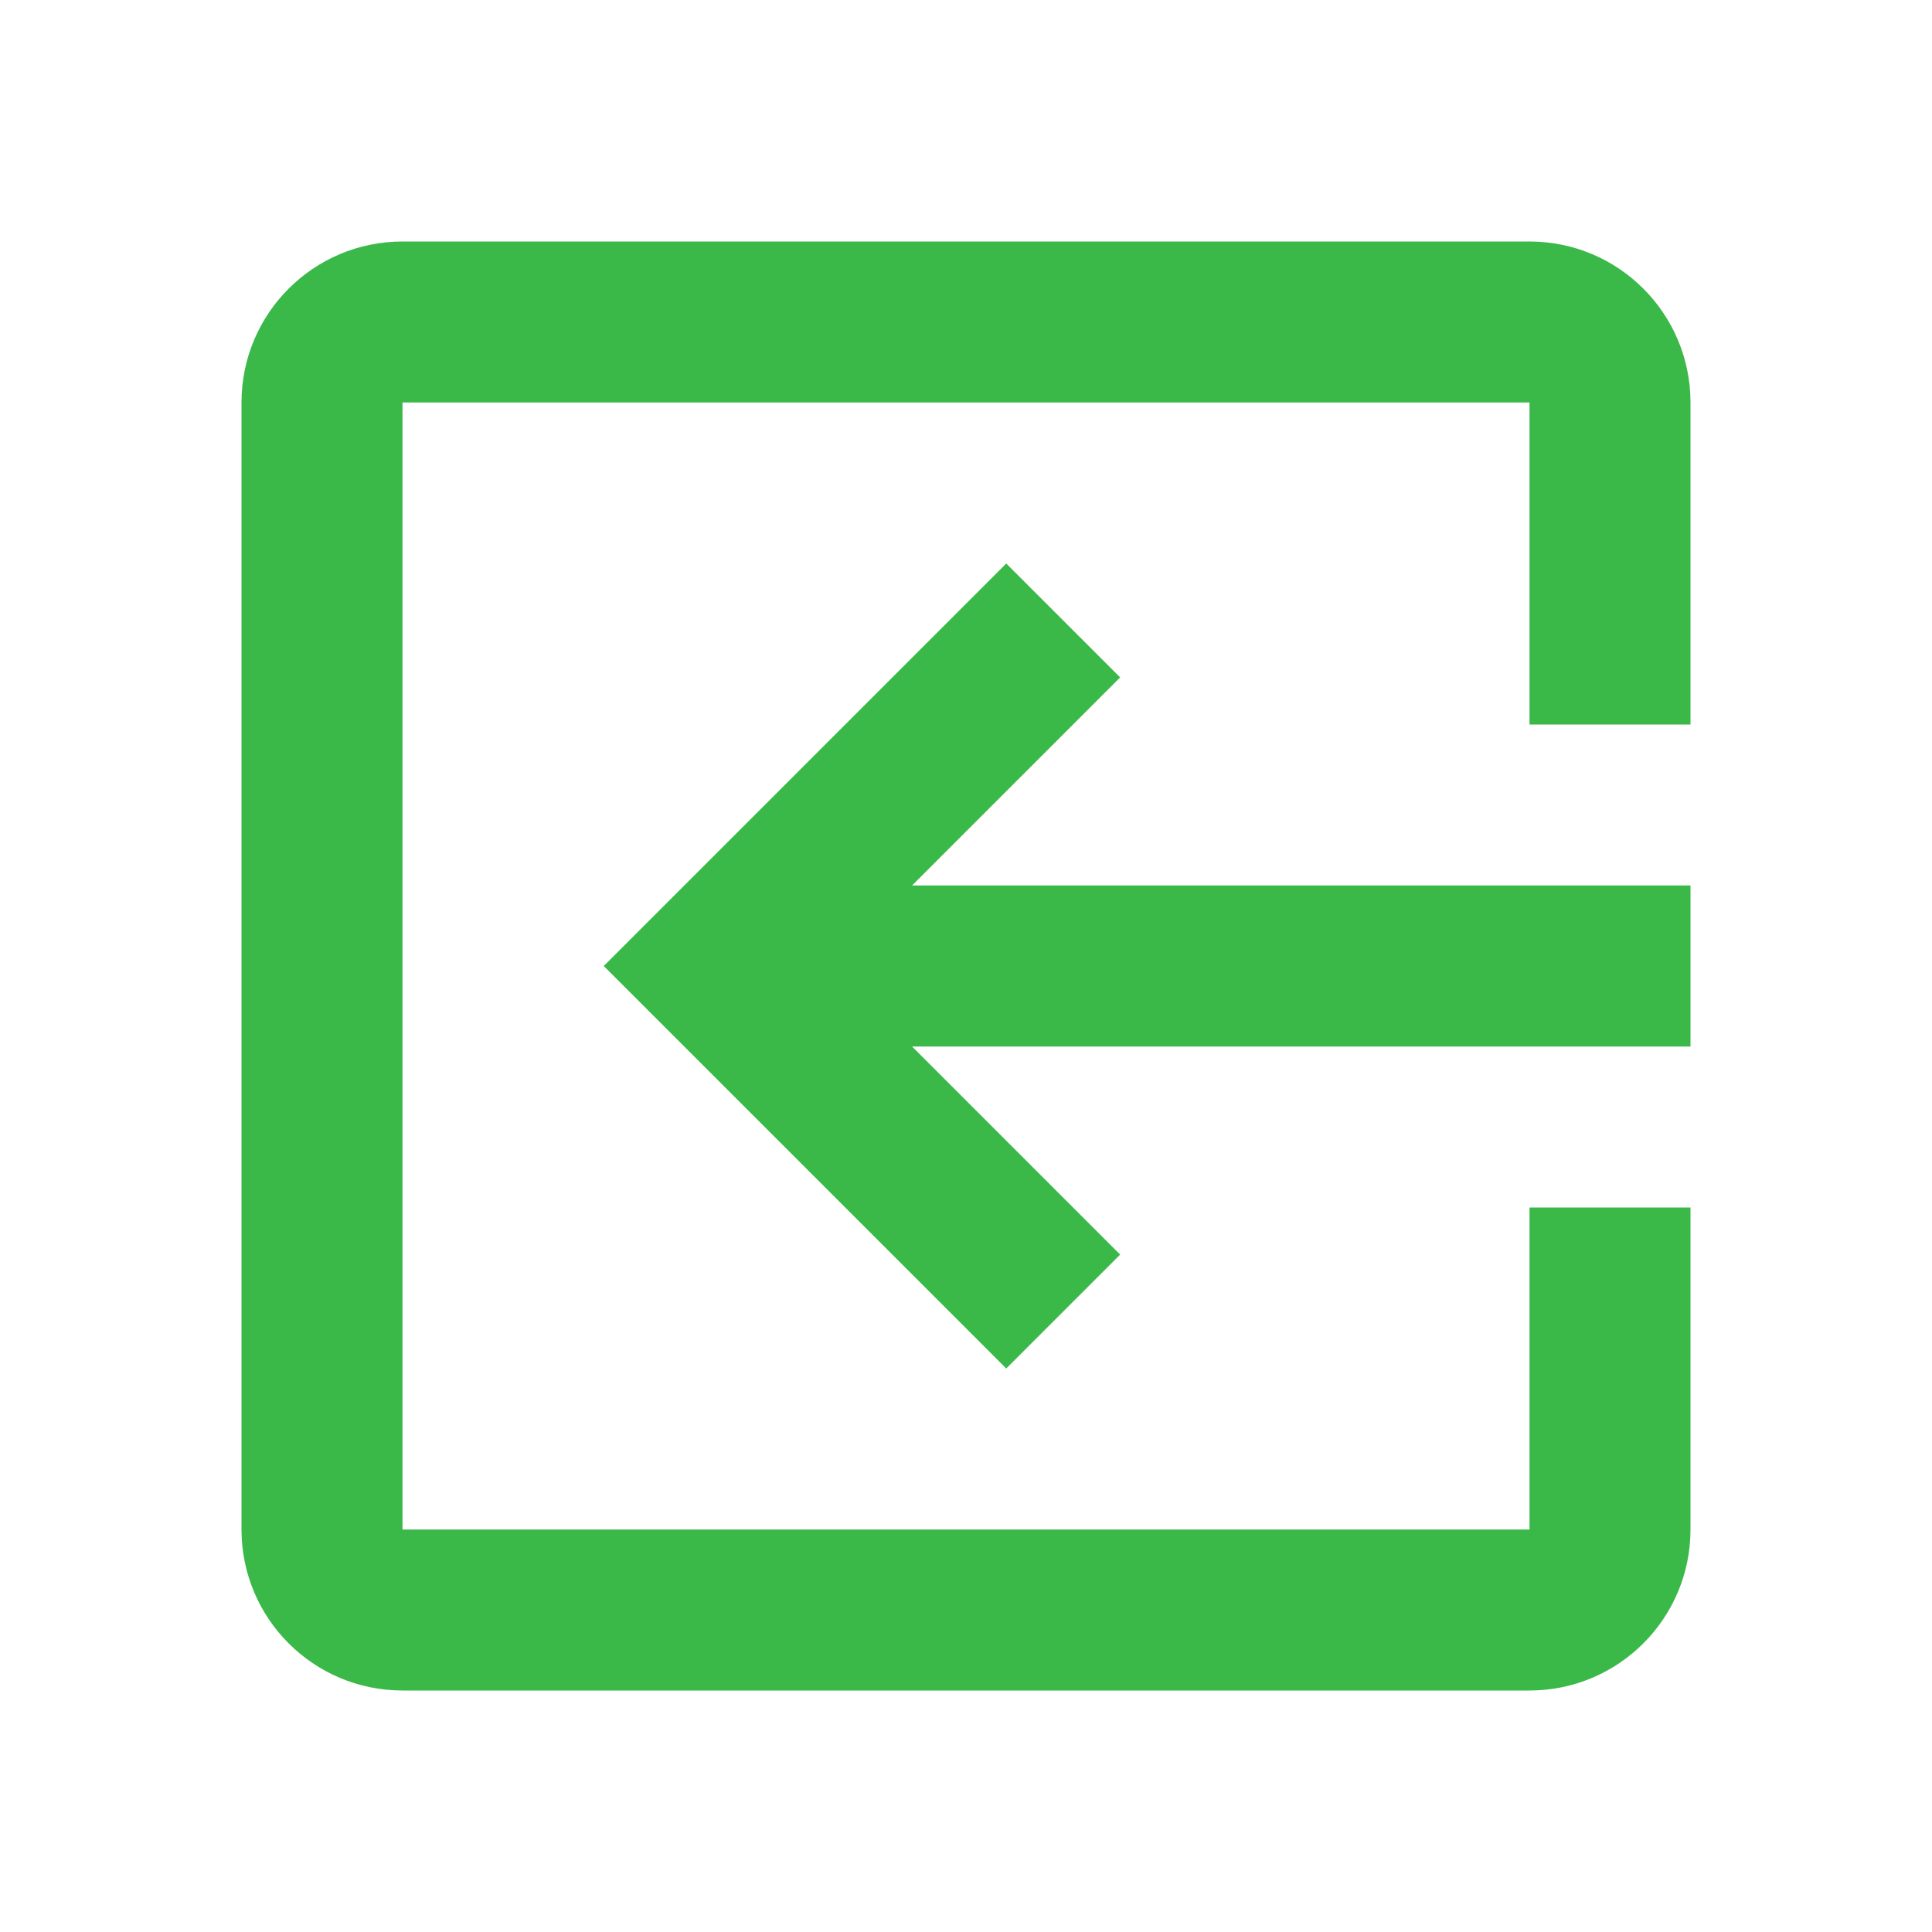 <?xml version="1.0" encoding="UTF-8" standalone="no"?>
<svg
   xmlns:dc="http://purl.org/dc/elements/1.1/"
   xmlns:cc="http://creativecommons.org/ns#"
   xmlns:rdf="http://www.w3.org/1999/02/22-rdf-syntax-ns#"
   xmlns:svg="http://www.w3.org/2000/svg"
   xmlns="http://www.w3.org/2000/svg"
   xmlns:sodipodi="http://sodipodi.sourceforge.net/DTD/sodipodi-0.dtd"
   xmlns:inkscape="http://www.inkscape.org/namespaces/inkscape"
   height="48"
   viewBox="0 0 48 48"
   width="48"
   version="1.1"
   id="svg6"
   sodipodi:docname="logout.svg"
   inkscape:version="0.92.4 5da689c313, 2019-01-14">
  <defs
     id="defs10" />
  <path
     fill="#3ab949"
     d="M 27.83,16.83 25,14 15,24 25,34 27.83,31.17 22.66,26 H 42 V 22 H 22.66 Z M 10,42 h 28 c 2.21,0 4,-1.79 4,-4 v -8 h -4 v 8 H 10 V 10 h 28 v 8 h 4 V 10 C 42,7.79 40.21,6 38,6 H 10 C 7.79,6 6,7.79 6,10 v 28 c 0,2.21 1.79,4 4,4 z"
     id="path4"
     inkscape:connector-curvature="0"
     sodipodi:nodetypes="ccccccccccsssccccccccssssss" />
</svg>
